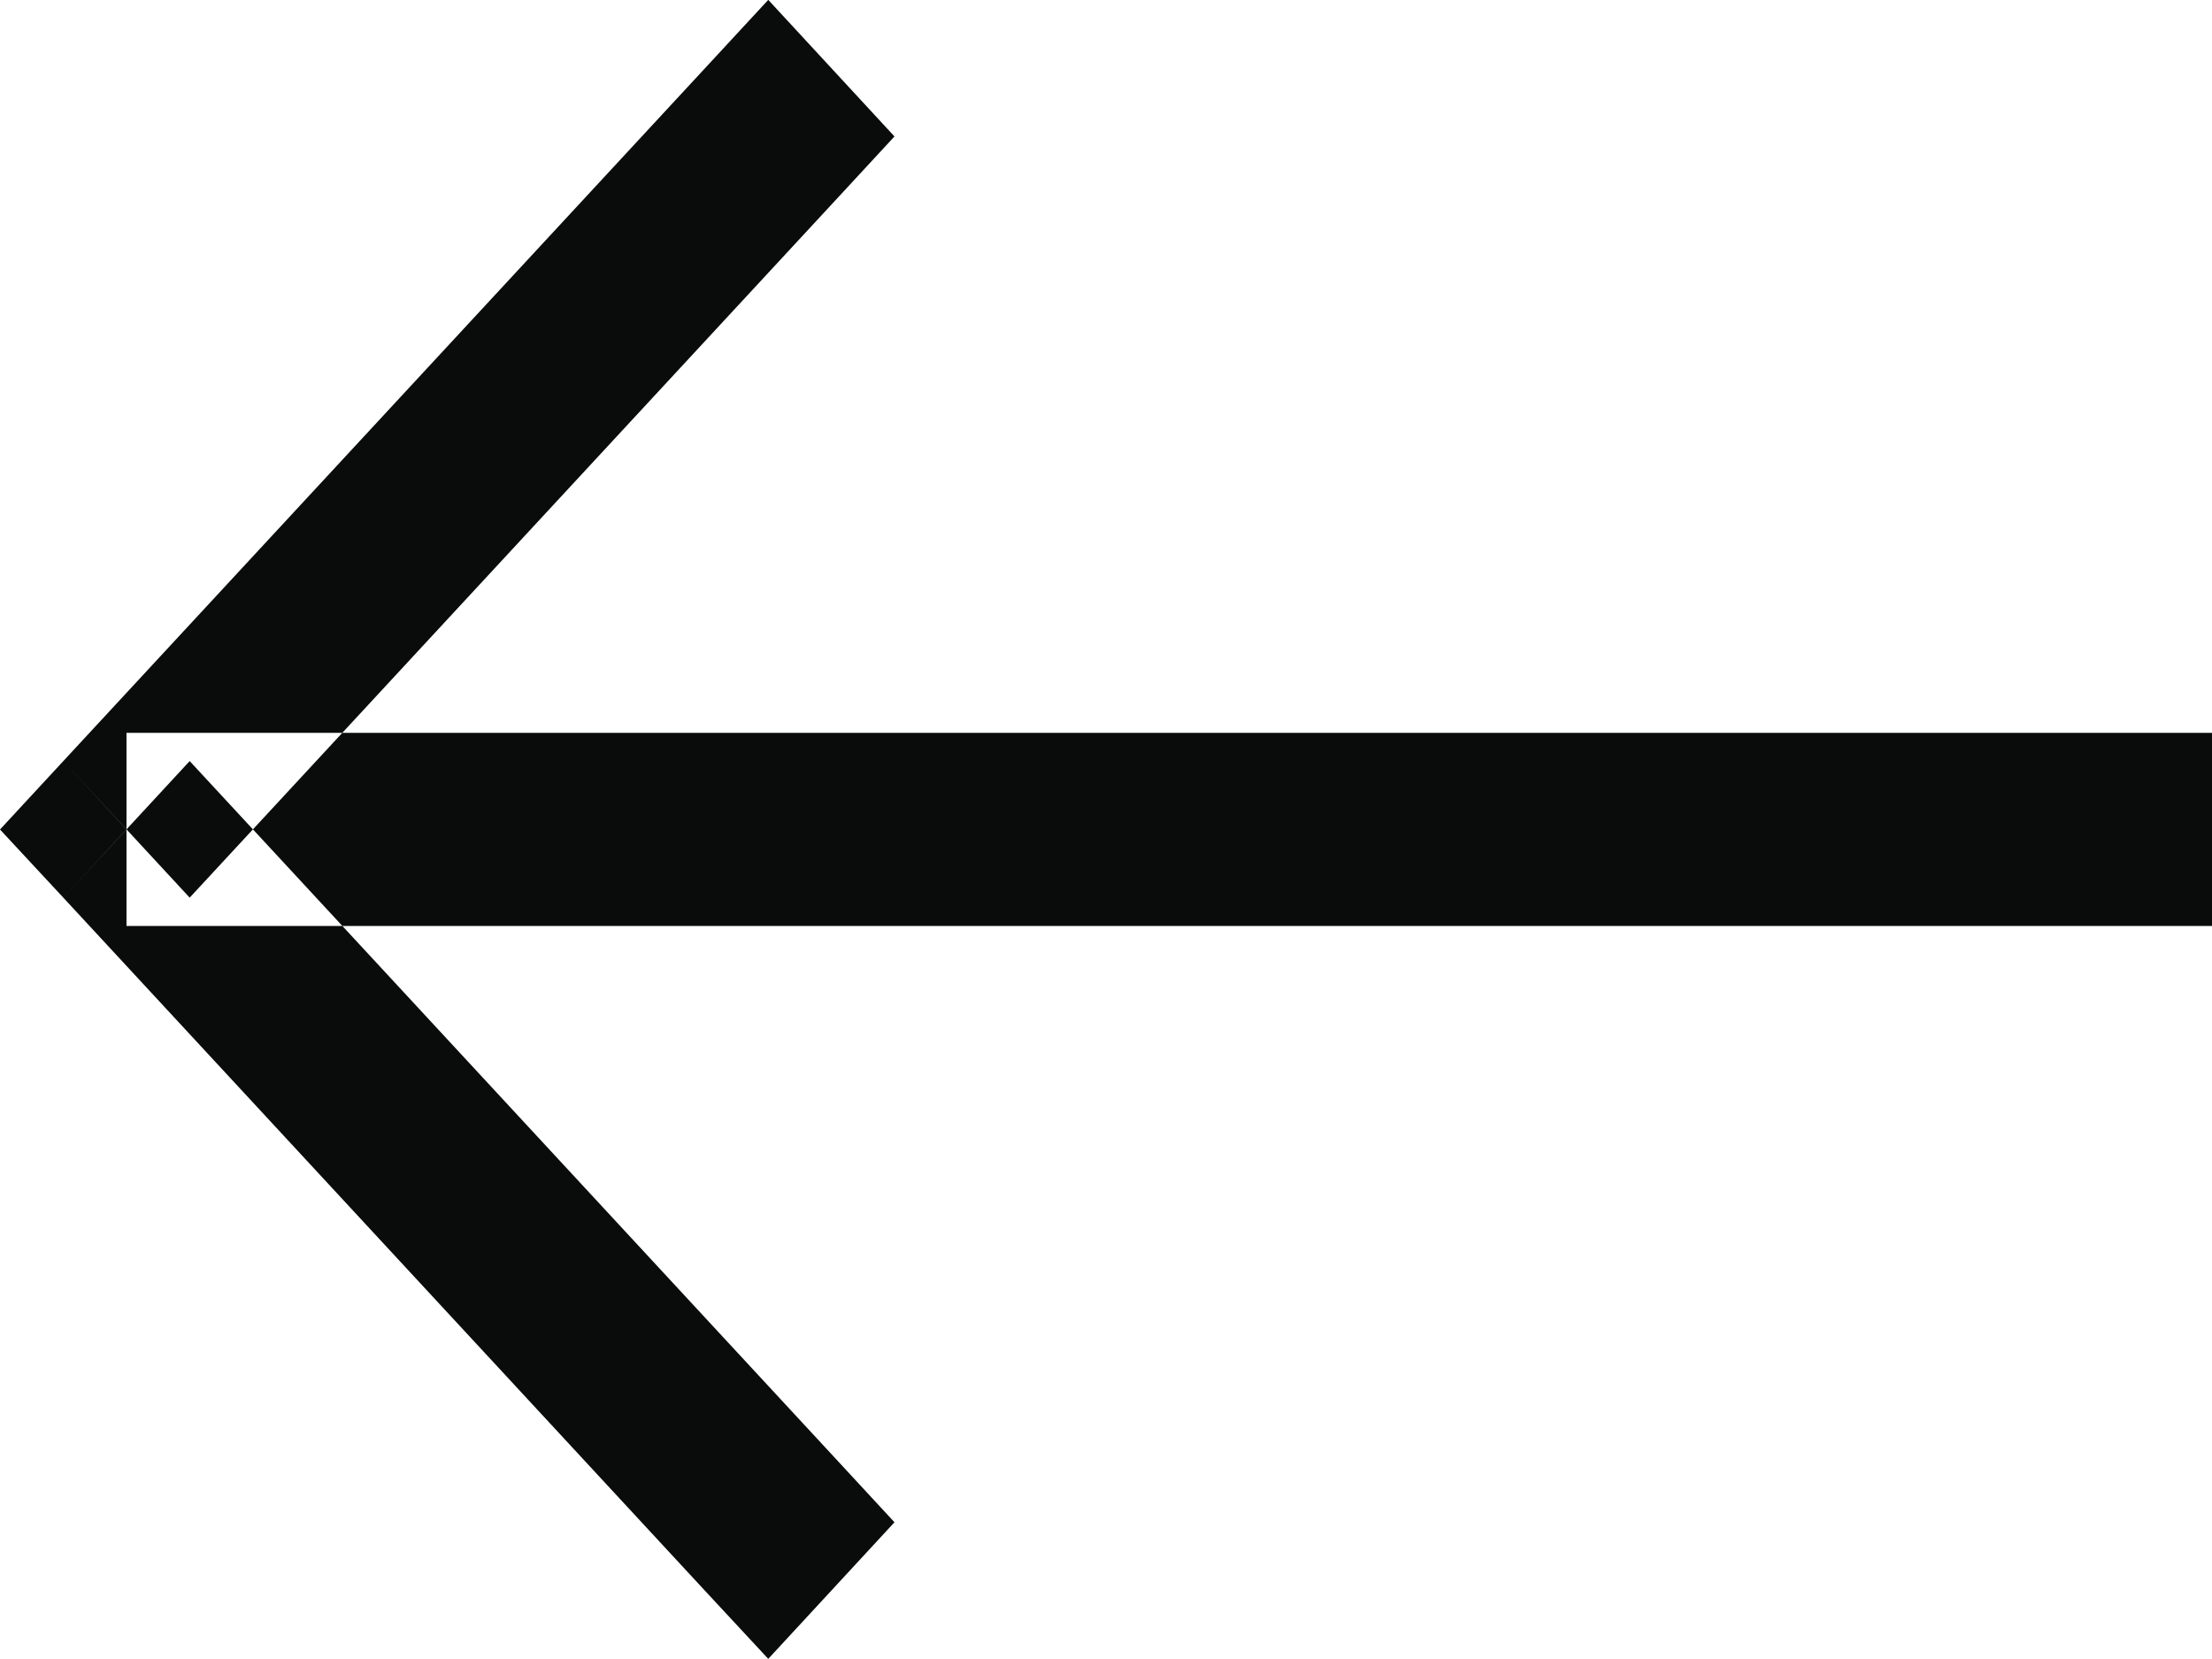 <svg width="16" height="12" viewBox="0 0 16 12" fill="none" xmlns="http://www.w3.org/2000/svg">
<g clip-path="url(#clip0_1_262)">
<g clip-path="url(#clip1_1_262)">
<path fill-rule="evenodd" clip-rule="evenodd" d="M5.099 11.506L5.557 11.999L6.47 11.011L6.014 10.518L5.099 11.506ZM0.915 6L0.458 5.505L0 6L0.458 6.493L0.915 6ZM6.014 1.48L6.47 0.987L5.557 -0.001L5.099 0.494L6.014 1.48ZM6.014 10.518L1.372 5.505L0.458 6.493L5.099 11.506L6.014 10.518ZM1.372 6.493L6.014 1.48L5.099 0.494L0.458 5.505L1.372 6.493ZM0.915 6.698H16V5.301H0.915V6.698Z" fill="#0A0C0B"/>
</g>
</g>
<defs>
<clipPath id="clip0_1_262">
<rect width="16" height="12" fill="white" transform="translate(0 -0.001)"/>
</clipPath>
<clipPath id="clip1_1_262">
<rect width="16" height="12" fill="white" transform="translate(0 -0.001)"/>
</clipPath>
</defs>
</svg>
